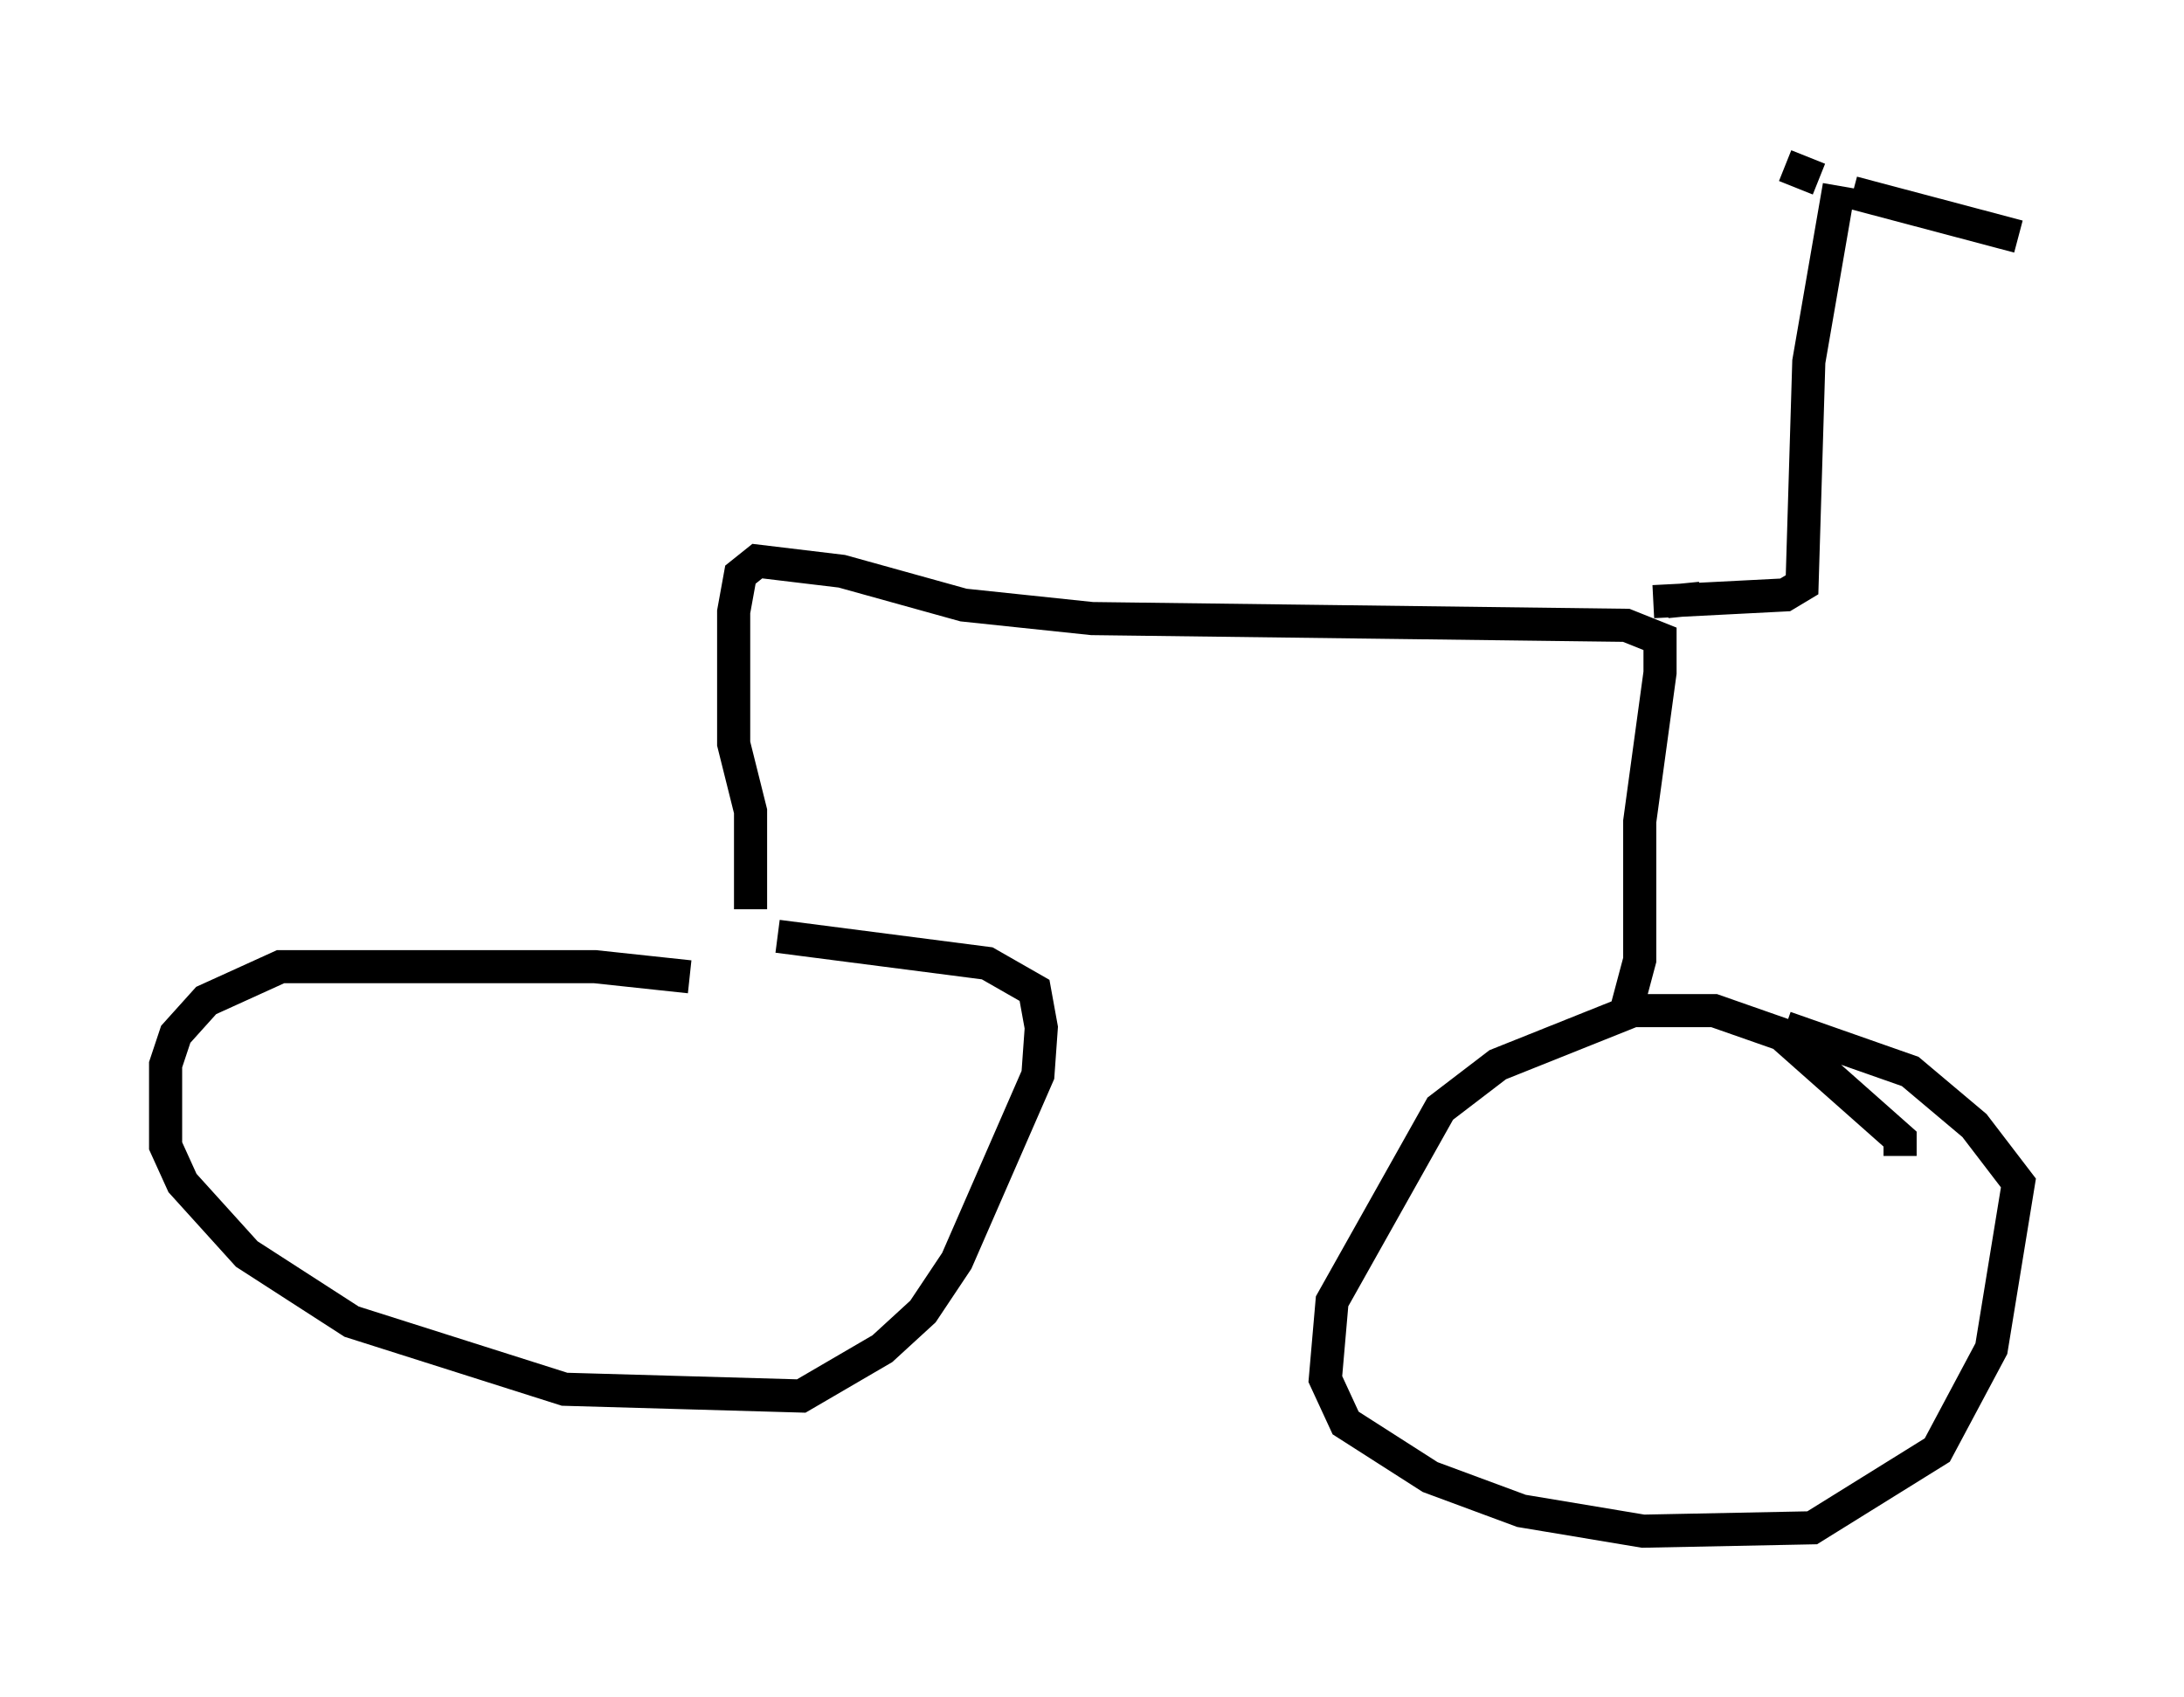 <?xml version="1.0" encoding="utf-8" ?>
<svg baseProfile="full" height="51.242" version="1.1" width="65.942" xmlns="http://www.w3.org/2000/svg" xmlns:ev="http://www.w3.org/2001/xml-events" xmlns:xlink="http://www.w3.org/1999/xlink"><defs /><rect fill="white" height="51.242" width="65.942" x="0" y="0" /><path d="M23.477, 30.317 m-2.654, -0.817 l-2.858, -0.306 -9.494, 0.0 l-2.246, 1.021 -0.919, 1.021 l-0.306, 0.919 0.0, 2.45 l0.51, 1.123 1.94, 2.144 l3.165, 2.042 6.431, 2.042 l7.146, 0.204 2.45, -1.429 l1.225, -1.123 1.021, -1.531 l2.45, -5.615 0.102, -1.429 l-0.204, -1.123 -1.429, -0.817 l-6.329, -0.817 m33.892, 6.635 l0.0, -0.51 -3.573, -3.165 l-2.042, -0.715 -2.45, 0.0 l-4.083, 1.633 -1.735, 1.327 l-3.267, 5.819 -0.204, 2.348 l0.613, 1.327 2.552, 1.633 l2.756, 1.021 3.675, 0.613 l5.104, -0.102 3.777, -2.348 l1.633, -3.063 0.817, -5.002 l-1.327, -1.735 -1.94, -1.633 l-3.777, -1.327 m-4.798, -0.51 l0.408, -1.531 0.0, -4.185 l0.613, -4.492 0.0, -1.021 l-1.021, -0.408 -16.129, -0.204 l-3.879, -0.408 -3.675, -1.021 l-2.552, -0.306 -0.51, 0.408 l-0.204, 1.123 0.0, 3.981 l0.51, 2.042 0.0, 2.96 m28.686, -9.392 l-1.021, 0.102 m-0.408, 0.0 l3.981, -0.204 0.51, -0.306 l0.204, -6.738 0.919, -5.308 m0.408, 0.204 l5.002, 1.327 m-6.023, -1.735 l-1.021, -0.408 " fill="none" stroke="black" stroke-width="1" /></svg>